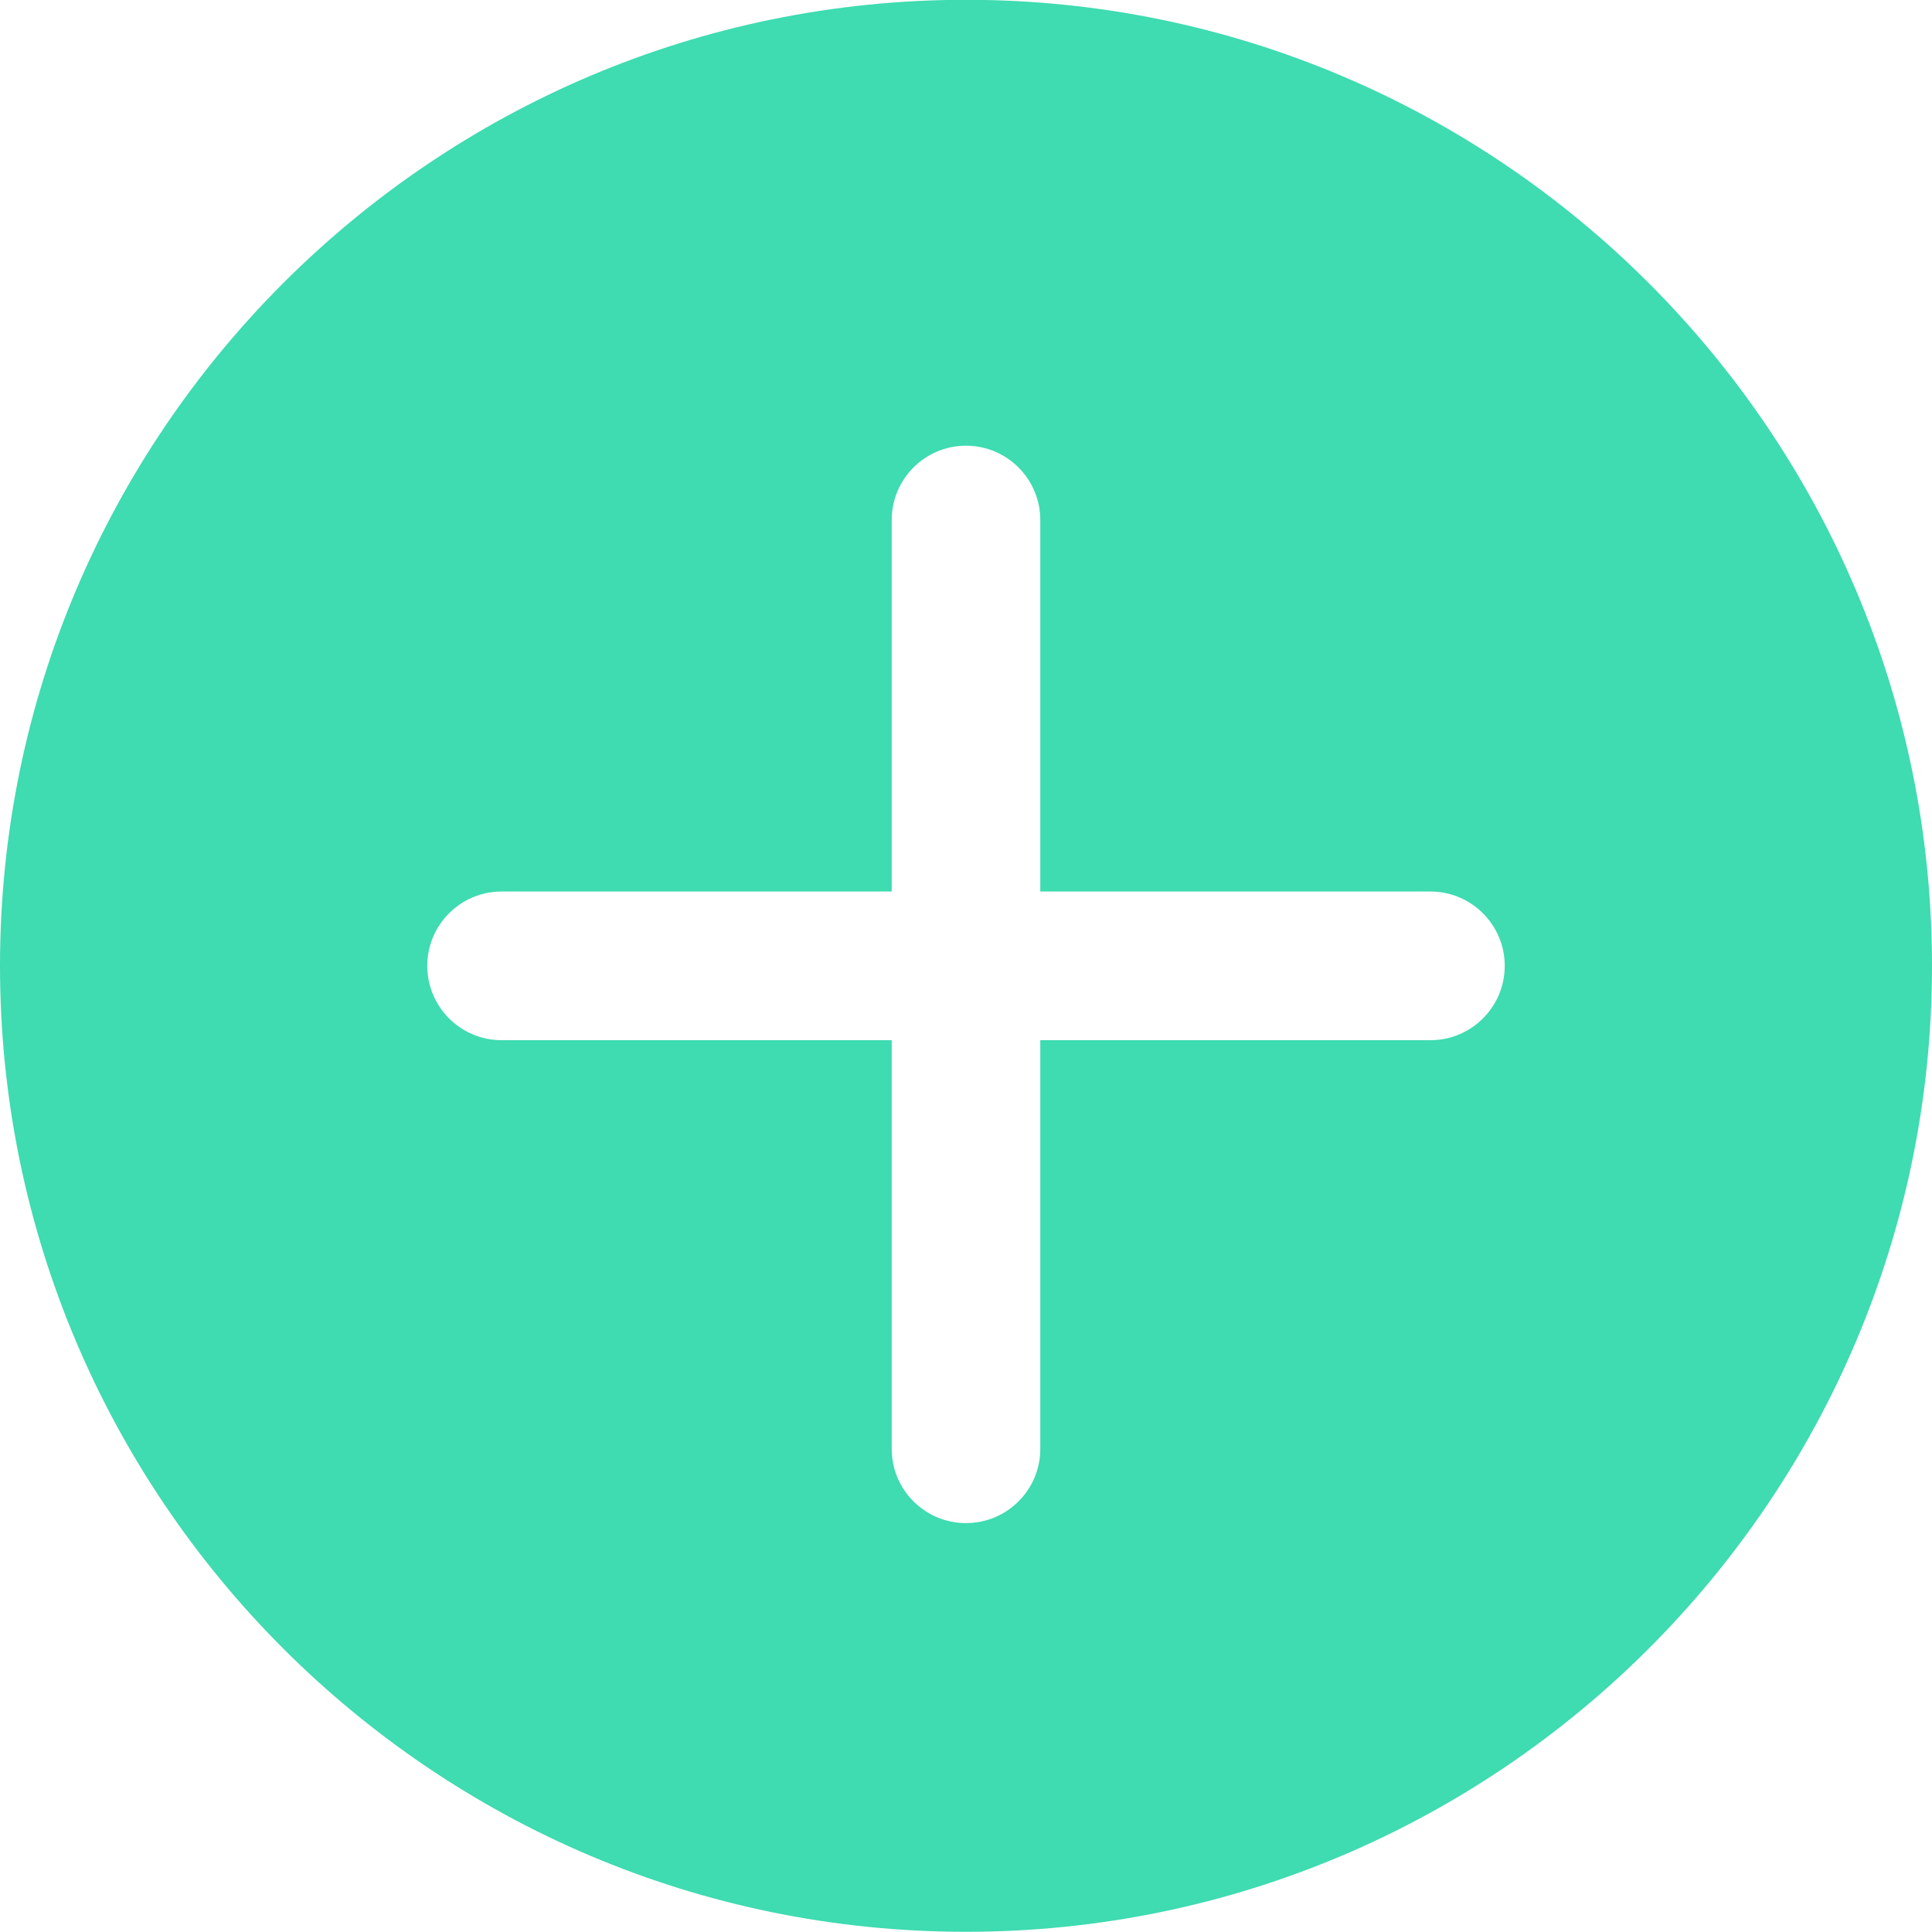 <svg width="20" height="20" viewBox="0 0 20 20" fill="none" xmlns="http://www.w3.org/2000/svg">
<path fill-rule="evenodd" clip-rule="evenodd" d="M10 -0.002C4.486 -0.002 0 4.484 0 9.998C0 15.513 4.486 19.998 10 19.998C15.514 19.998 20 15.513 20 9.998C20 4.484 15.514 -0.002 10 -0.002ZM14.808 10.768H10.769V14.999C10.769 15.423 10.425 15.767 10 15.767C9.575 15.767 9.231 15.423 9.231 14.999V10.768H5.192C4.768 10.768 4.423 10.423 4.423 9.998C4.423 9.574 4.768 9.229 5.192 9.229H9.231V5.383C9.231 4.959 9.575 4.614 10 4.614C10.425 4.614 10.769 4.959 10.769 5.383V9.229H14.808C15.232 9.229 15.577 9.574 15.577 9.998C15.577 10.423 15.232 10.768 14.808 10.768Z" fill="#3FDBB1"/>
</svg>
